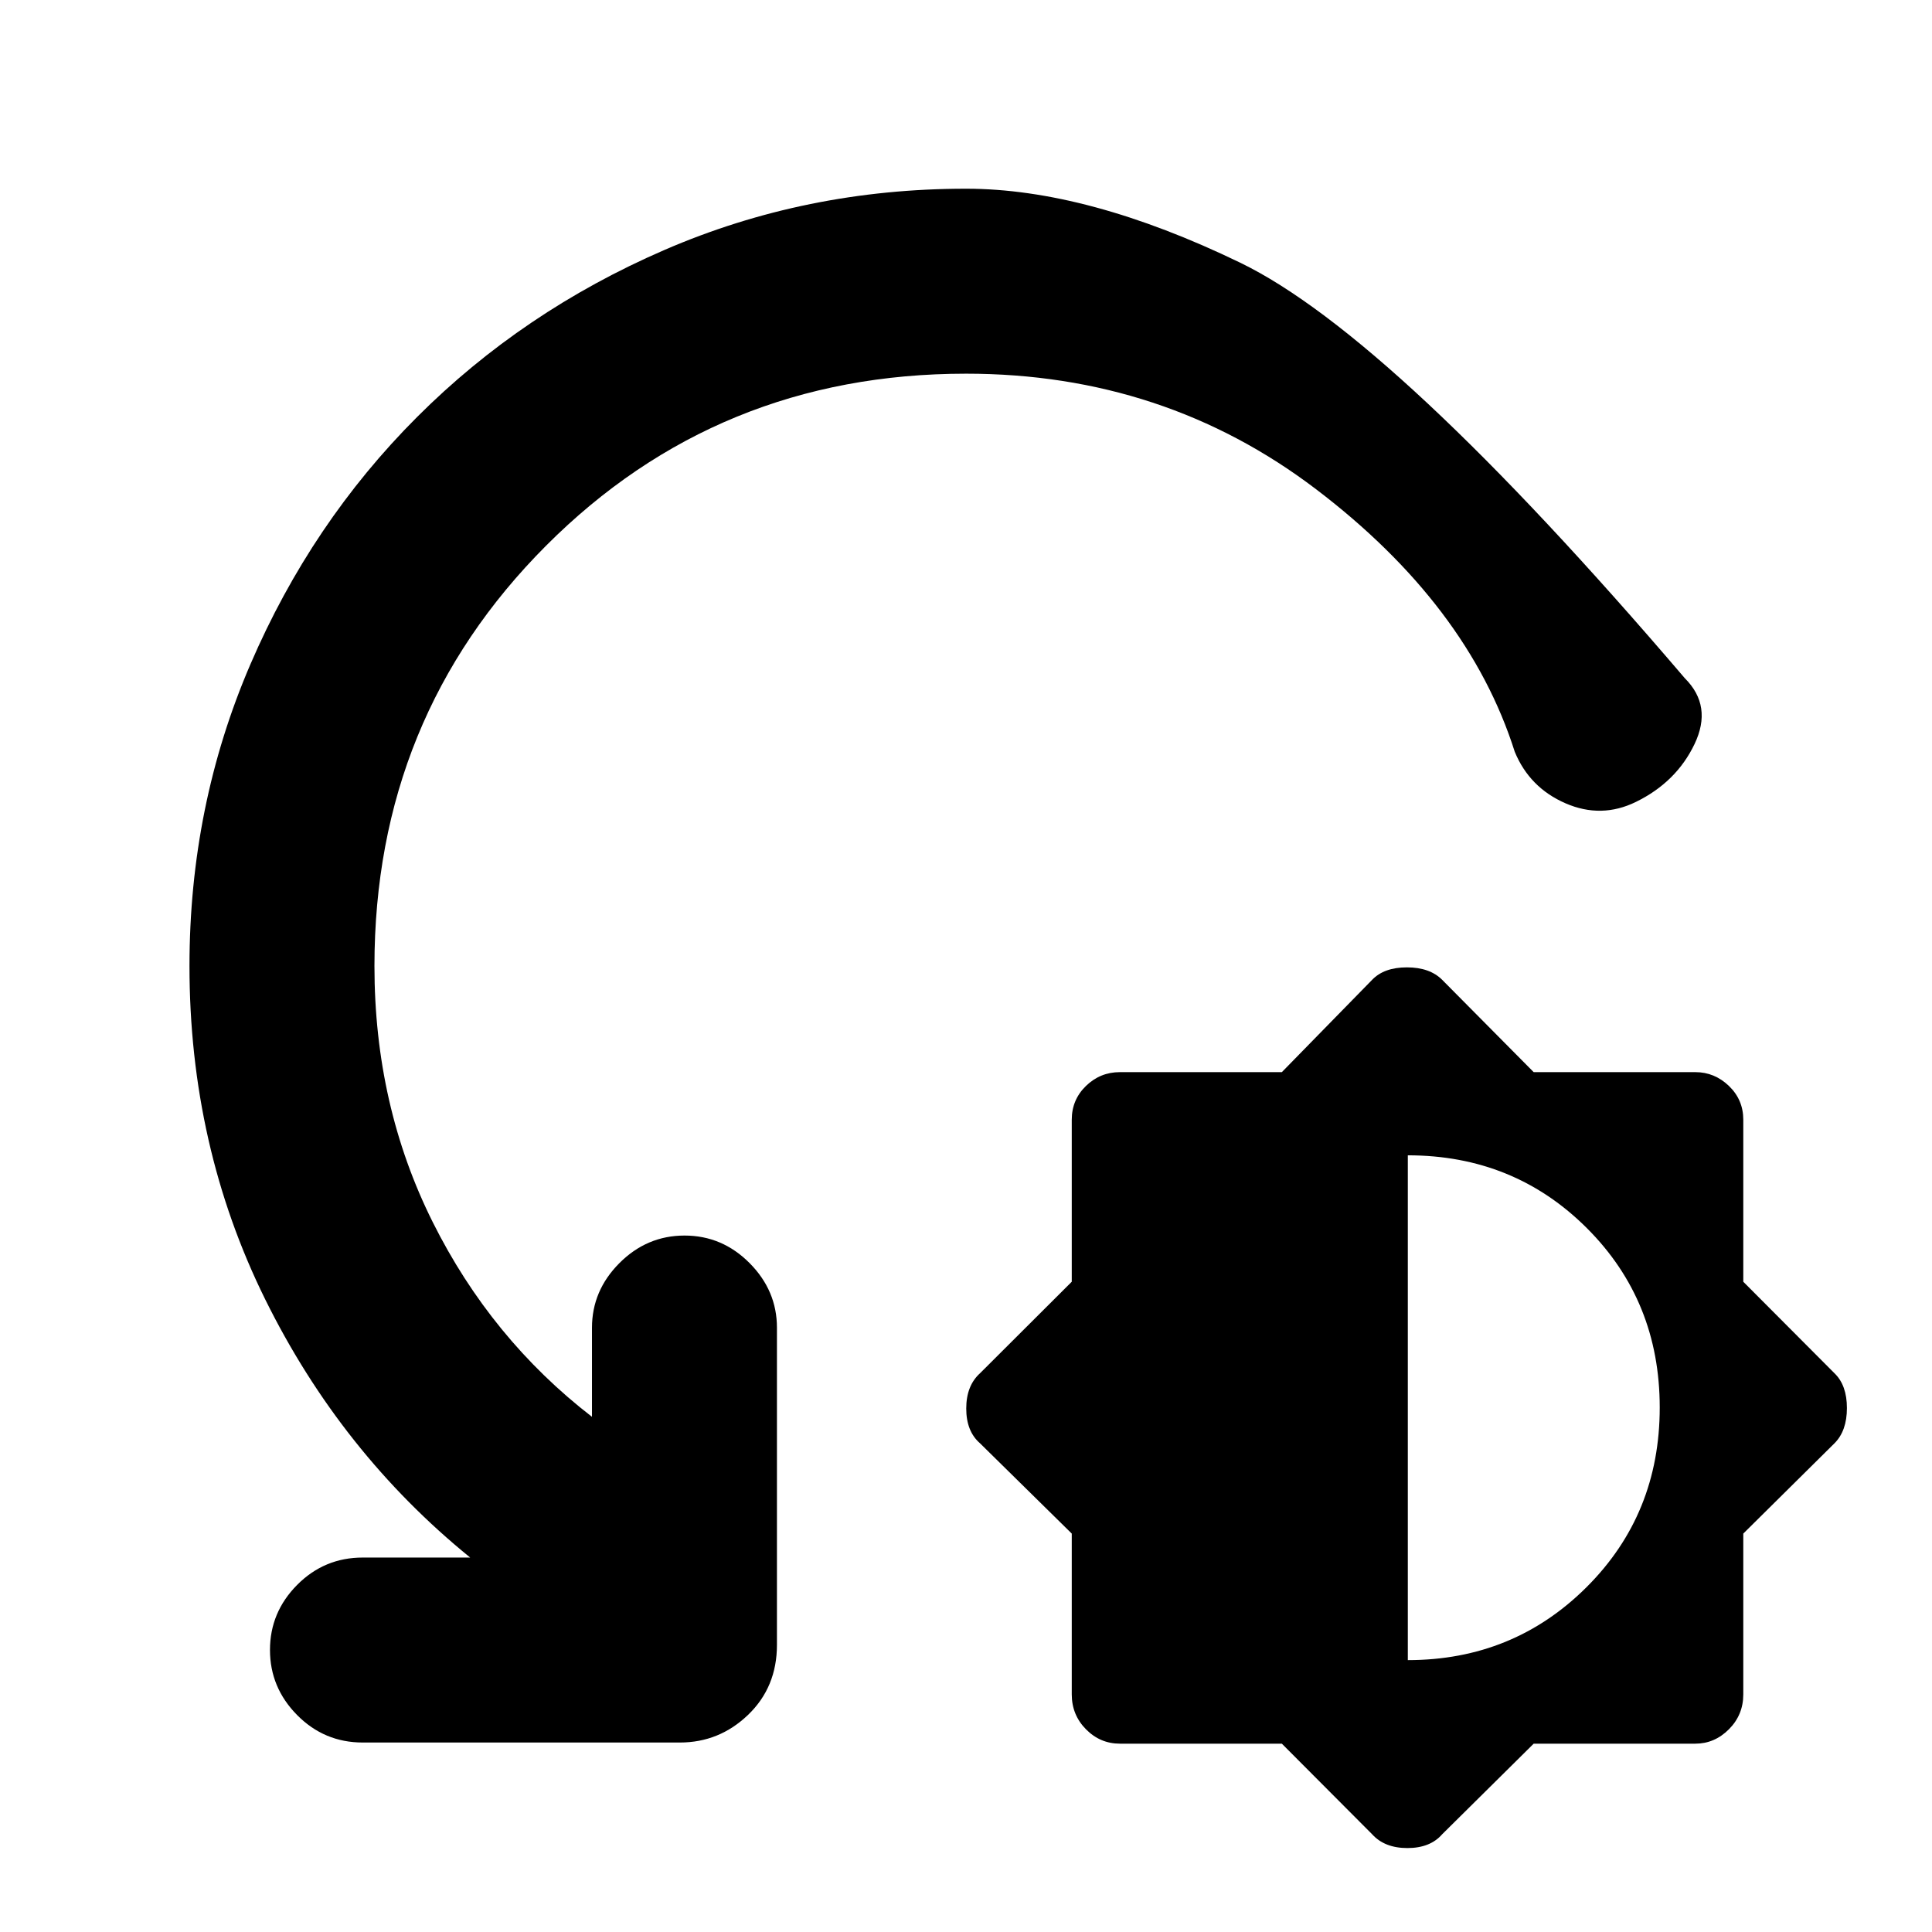 <svg xmlns="http://www.w3.org/2000/svg" height="40" viewBox="0 -960 960 960" width="40"><path d="M636.94-93.58h-80.46q-9.81 0-16.87-7.15-7.06-7.16-7.06-17.34v-79.9l-45.58-44.86q-6.85-5.94-6.85-17.28t6.85-17.53l45.58-45.47v-80.51q0-9.92 7.06-16.78 7.06-6.86 16.87-6.86h80.46l44.86-45.87q5.94-6.19 17.28-6.19t17.53 6.19l45.47 45.87h80.33q9.54 0 16.68 6.86 7.14 6.86 7.14 16.78v80.51l45.31 45.47q6.18 5.95 6.18 17.29t-6.18 17.52l-45.31 44.86v79.9q0 10.18-7.14 17.34-7.14 7.15-16.68 7.15h-80.33l-45.47 45.01q-5.95 6.86-17.29 6.86-11.33 0-17.52-6.86l-44.86-45.01Zm62.6-41.52q52.42 0 88.79-36.23 36.38-36.24 36.38-89.27 0-53-36.21-89.16-36.22-36.17-88.96-36.17v250.83ZM480-774.32q-123.38 0-208.66 85.47T186.06-480q0 69.32 28.98 127.3 28.97 57.99 79.11 96.71v-44.26q0-18.46 13.64-32.13 13.65-13.68 32.36-13.68t32.31 13.68q13.6 13.67 13.6 32.13v157.55q0 21.04-14.34 34.8-14.33 13.75-33.92 13.75H180.25q-19.12 0-32.61-13.65-13.49-13.64-13.49-32.35t13.49-32.31q13.49-13.6 32.61-13.6h53.39q-64.26-52.19-101.88-128.33Q94.15-390.53 94.15-480q0-79.63 30.29-149.95 30.3-70.33 82.79-122.82 52.49-52.49 122.82-82.98 70.32-30.48 149.95-30.48 60.28 0 136.23 36.75 75.95 36.75 220.97 206.51 13.83 13.78 4.81 32.68t-29.08 28.73q-17.22 8.46-35.06.71-17.84-7.76-25.2-25.6-23.15-72.98-98.69-130.43-75.55-57.44-173.98-57.44Z"/></svg>